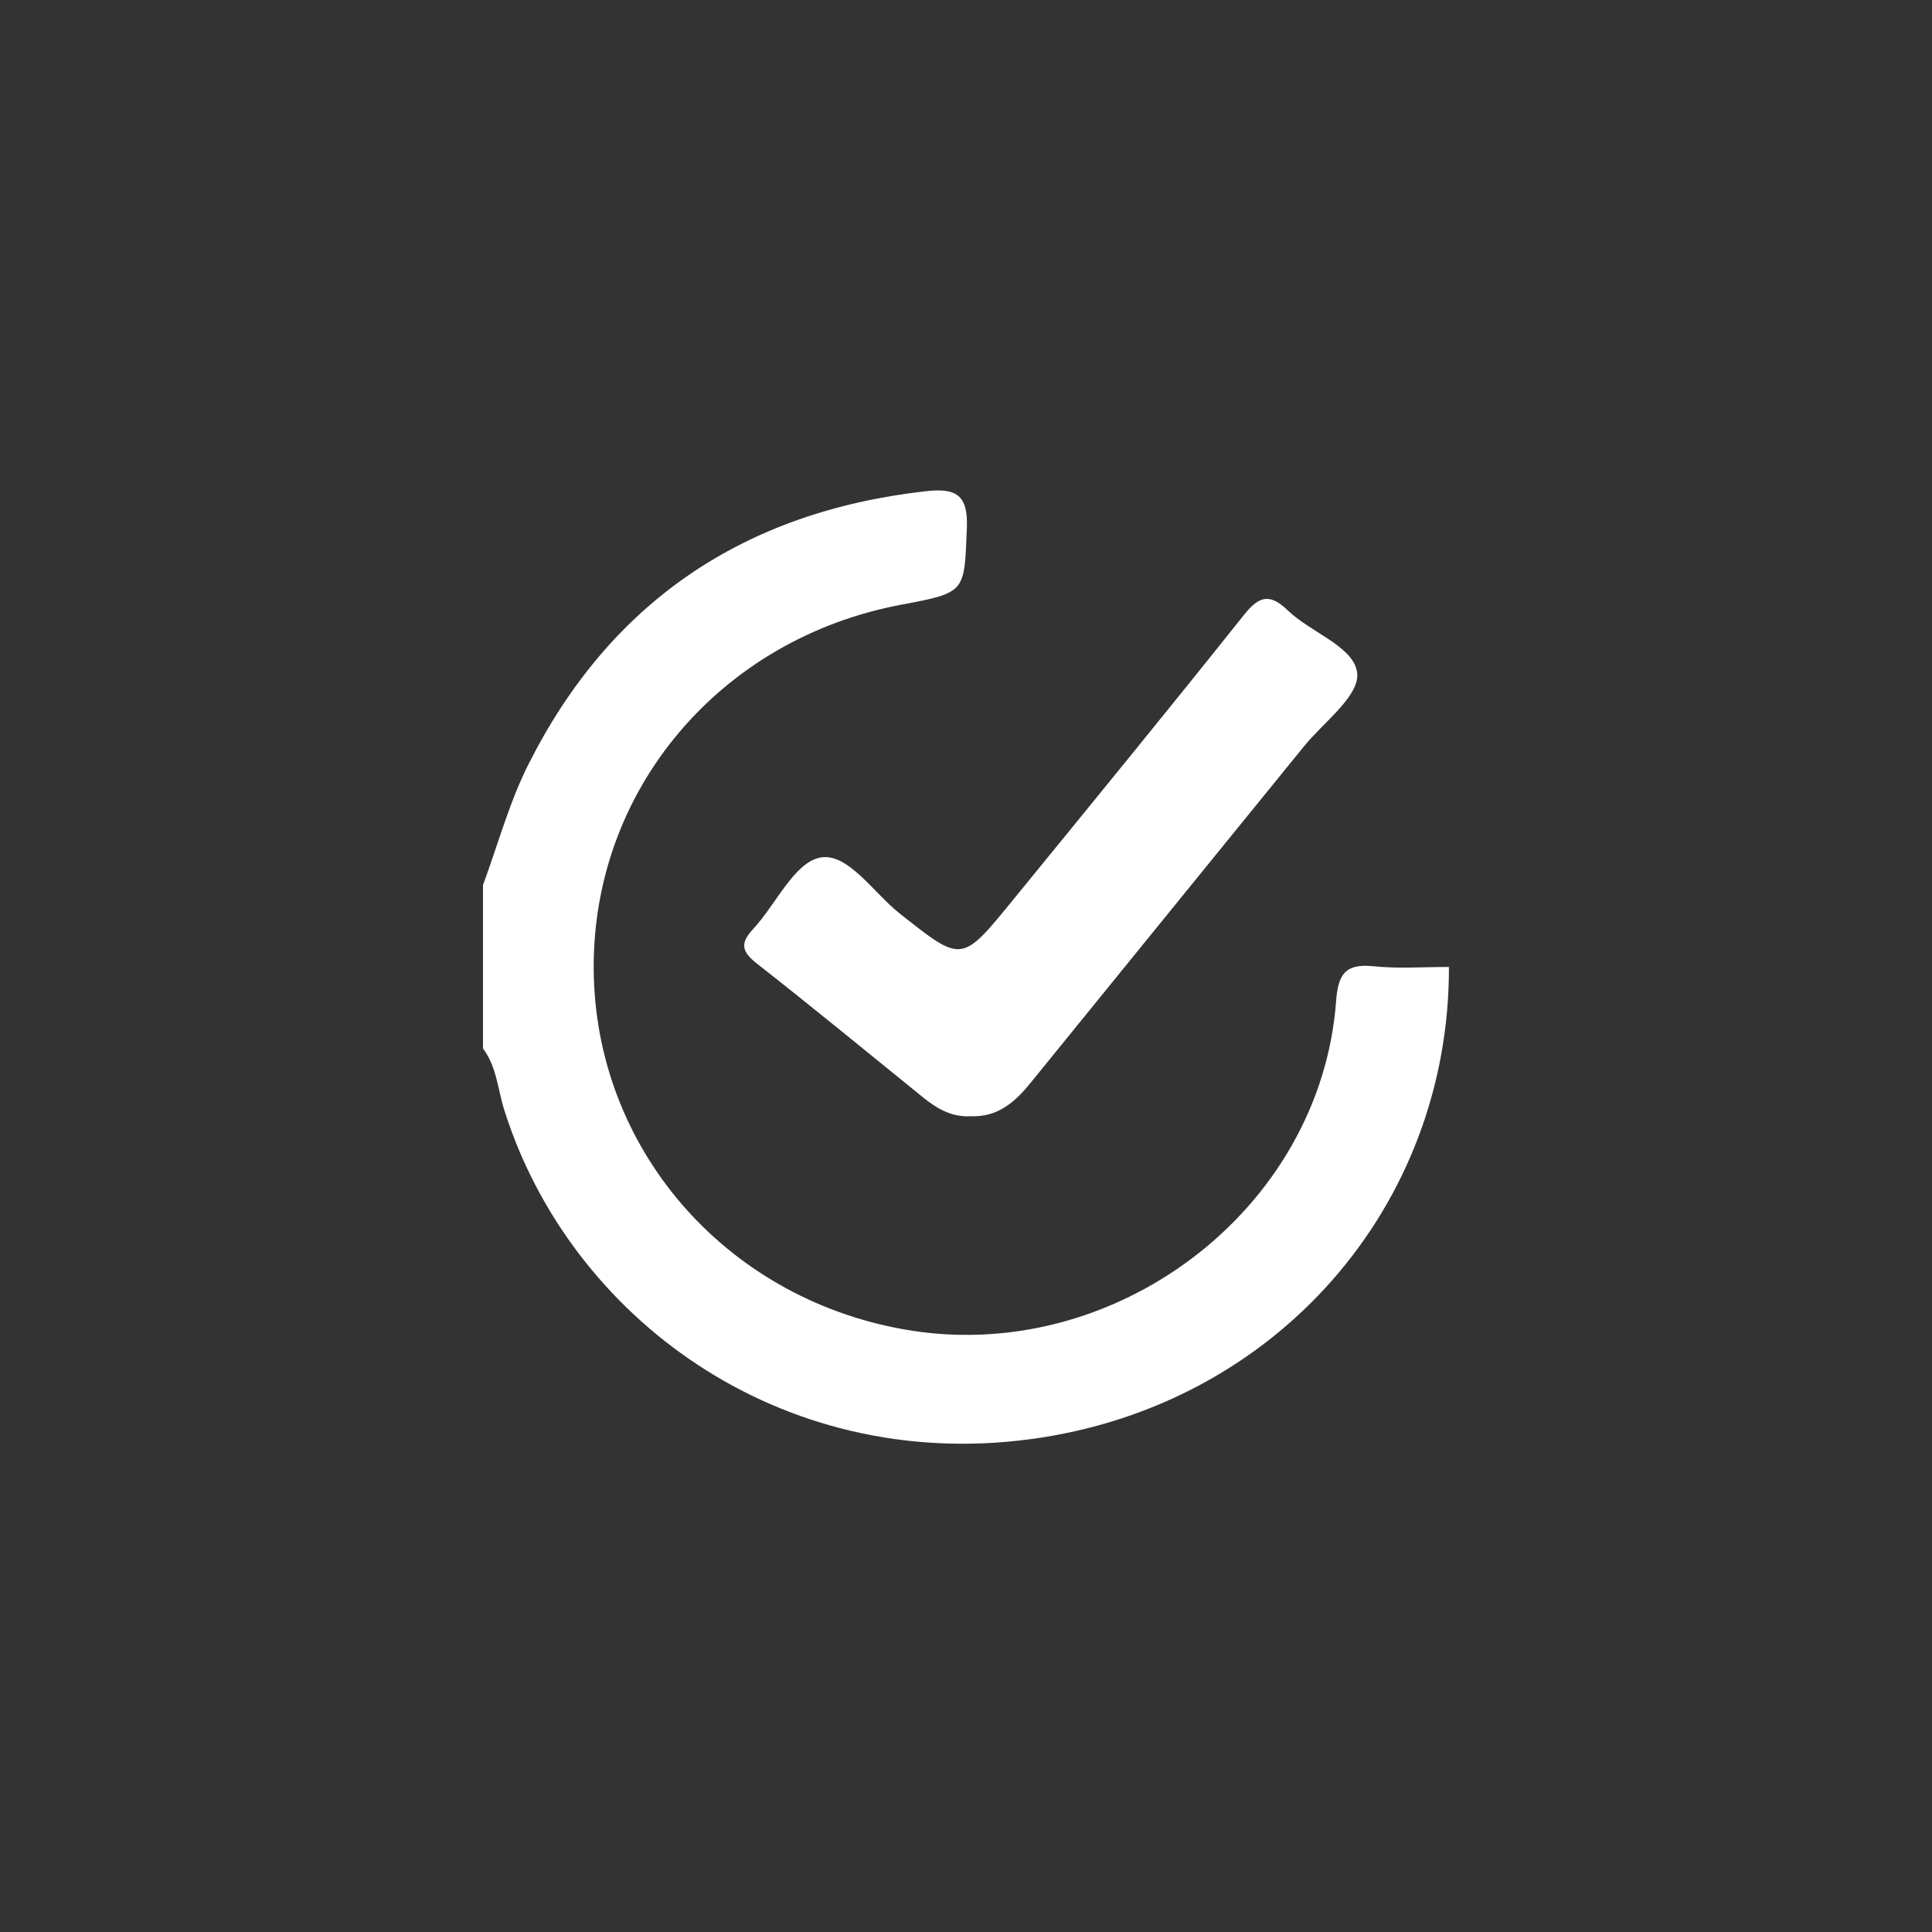 <svg xmlns="http://www.w3.org/2000/svg" width="60" height="60" viewBox="0 0 60 60">
  <rect x="0" y="0" width="60" height="60" fill="#333333" stroke="none"/>
  <g fill="#FFF" fill-rule="evenodd" transform="translate(15 15)">
    <path d="M15.159,19.665 C14.577,19.704 14.111,19.44 13.678,19.09 C11.959,17.699 10.253,16.293 8.512,14.93 C8.042,14.563 7.969,14.304 8.386,13.855 C9.097,13.092 9.659,11.793 10.469,11.633 C11.324,11.465 12.125,12.724 12.939,13.368 C14.863,14.889 14.854,14.916 16.406,13.014 C18.827,10.048 21.251,7.085 23.636,4.092 C24.111,3.495 24.444,3.426 25,3.962 C25.719,4.655 27.082,5.092 27.15,5.92 C27.209,6.625 26.101,7.432 25.494,8.181 C22.668,11.663 19.835,15.14 17.011,18.622 C16.53,19.216 15.999,19.696 15.159,19.665"/>
    <path d="M0,12.486 C0.461,11.239 0.809,9.937 1.403,8.754 C3.932,3.711 8.078,0.892 13.76,0.254 C14.686,0.151 15.07,0.364 15.027,1.395 C14.945,3.398 15.011,3.4 13.001,3.777 C7.364,4.832 3.398,9.529 3.438,15.101 C3.477,20.628 7.466,25.273 13.039,26.279 C19.564,27.459 26.01,22.598 26.494,16.09 C26.555,15.266 26.769,14.916 27.657,15.008 C28.429,15.088 29.217,15.029 29.998,15.03 C30.017,22.462 24.628,28.675 16.998,29.695 C9.23,30.734 2.701,25.926 0.662,19.478 C0.459,18.836 0.429,18.13 0,17.563 L0,12.486 Z"/>
  </g>
</svg>
